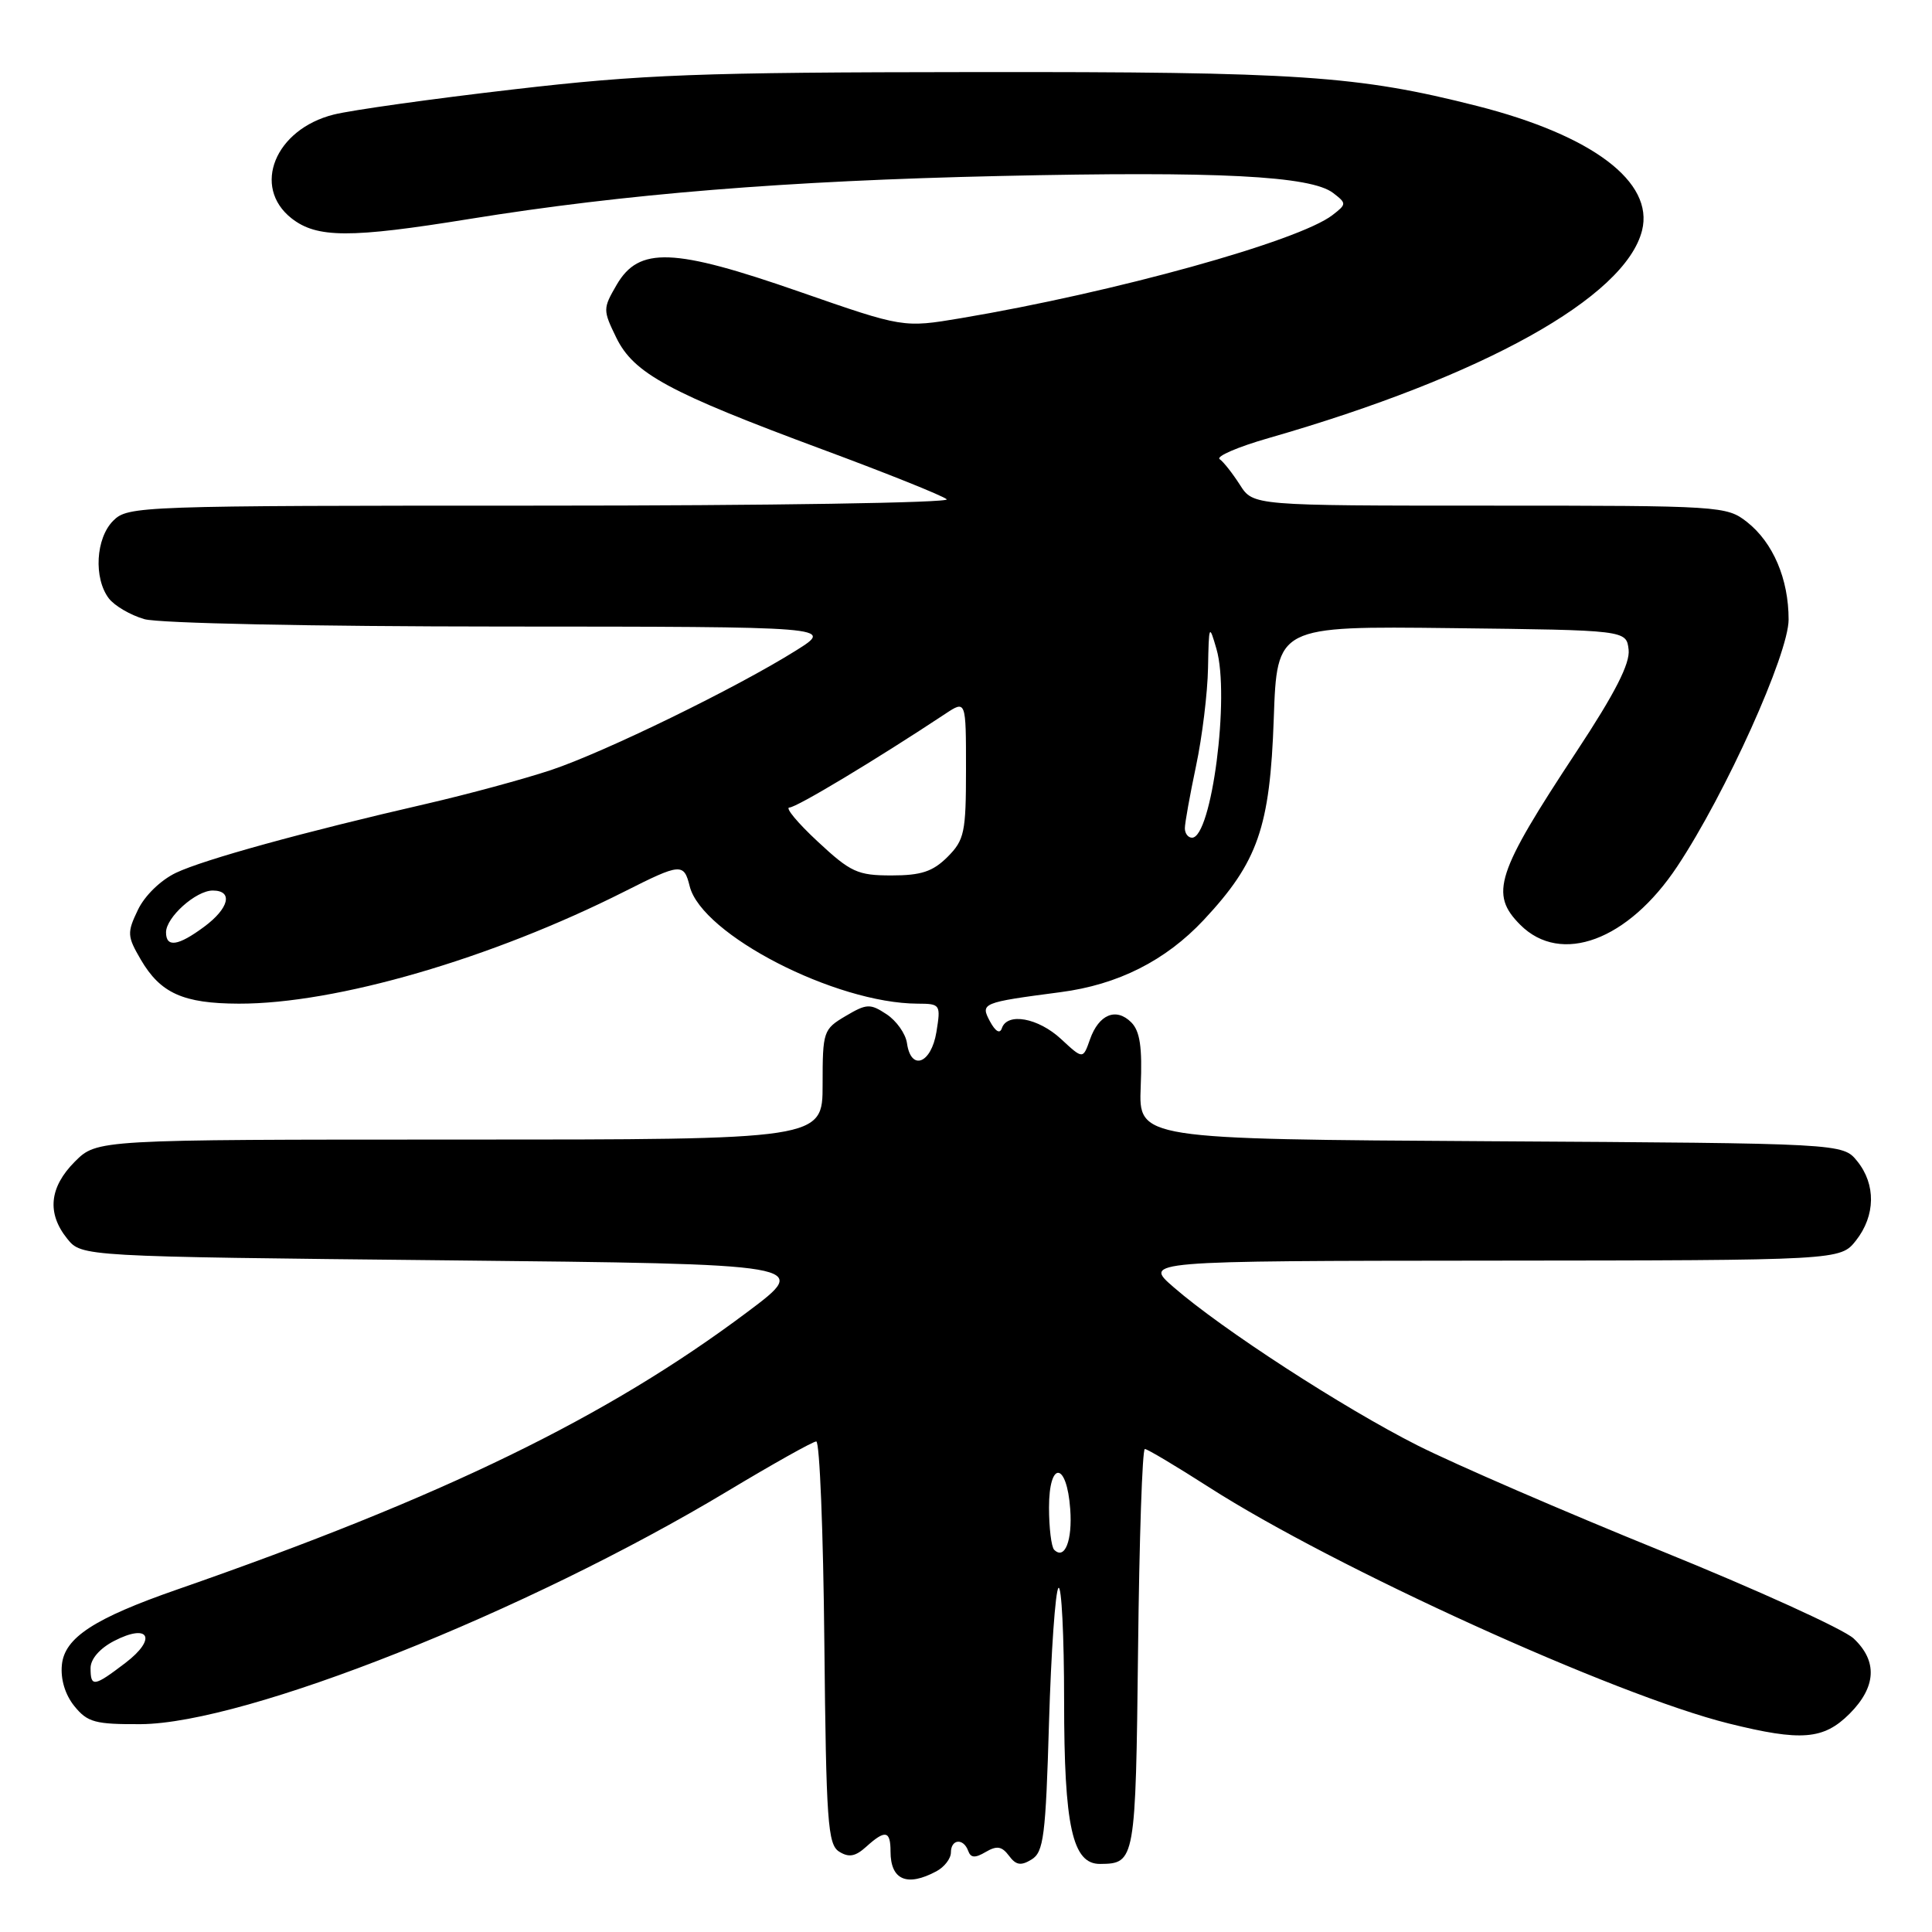<?xml version="1.0" encoding="UTF-8" standalone="no"?>
<!DOCTYPE svg PUBLIC "-//W3C//DTD SVG 1.1//EN" "http://www.w3.org/Graphics/SVG/1.1/DTD/svg11.dtd" >
<svg xmlns="http://www.w3.org/2000/svg" xmlns:xlink="http://www.w3.org/1999/xlink" version="1.1" viewBox="0 0 256 256">
 <g >
 <path fill="currentColor"
d=" M 124.07 247.96 C 125.13 247.40 126.00 246.27 126.00 245.46 C 126.00 243.68 127.66 243.52 128.29 245.25 C 128.63 246.19 129.20 246.23 130.62 245.39 C 132.09 244.53 132.75 244.64 133.69 245.89 C 134.62 247.15 135.28 247.26 136.69 246.39 C 138.29 245.42 138.56 243.29 139.00 228.23 C 139.28 218.84 139.84 210.83 140.25 210.41 C 140.66 210.00 141.00 216.74 141.00 225.38 C 141.00 242.02 142.10 247.02 145.78 246.98 C 150.42 246.94 150.48 246.60 150.80 218.54 C 150.96 203.94 151.36 192.00 151.70 192.00 C 152.03 192.00 155.85 194.28 160.19 197.06 C 176.84 207.74 213.96 224.61 229.06 228.37 C 238.68 230.76 241.63 230.52 245.08 227.08 C 248.62 223.53 248.81 220.11 245.62 217.11 C 244.31 215.88 232.81 210.65 220.06 205.48 C 207.31 200.31 192.80 194.03 187.82 191.52 C 178.00 186.56 161.91 176.13 155.50 170.55 C 151.50 167.08 151.50 167.08 197.68 167.04 C 243.85 167.00 243.85 167.00 245.93 164.37 C 248.52 161.07 248.58 156.94 246.09 153.86 C 244.18 151.50 244.18 151.50 197.52 151.22 C 150.87 150.94 150.87 150.94 151.15 143.98 C 151.37 138.74 151.05 136.63 149.90 135.47 C 147.89 133.46 145.60 134.41 144.43 137.72 C 143.50 140.37 143.50 140.37 140.60 137.68 C 137.57 134.87 133.46 134.12 132.75 136.25 C 132.49 137.03 131.90 136.68 131.17 135.33 C 129.89 132.92 130.08 132.84 140.50 131.47 C 148.14 130.48 154.45 127.29 159.50 121.90 C 166.68 114.22 168.28 109.63 168.78 95.23 C 169.21 82.96 169.21 82.96 192.35 83.23 C 215.50 83.50 215.50 83.50 215.80 86.08 C 216.01 87.91 214.02 91.82 208.90 99.58 C 198.23 115.76 197.36 118.45 201.45 122.55 C 206.84 127.93 215.74 124.62 222.25 114.80 C 228.66 105.15 237.00 86.65 237.00 82.09 C 237.00 76.71 234.94 71.89 231.49 69.17 C 228.79 67.05 228.03 67.00 197.39 67.00 C 166.05 67.00 166.05 67.00 164.30 64.25 C 163.33 62.74 162.13 61.20 161.61 60.84 C 161.10 60.48 164.01 59.22 168.09 58.05 C 196.50 49.89 215.35 39.41 217.58 30.54 C 219.19 24.11 211.02 17.93 195.72 14.04 C 179.89 10.02 172.15 9.50 129.00 9.55 C 92.53 9.58 85.14 9.86 68.00 11.85 C 57.27 13.09 46.58 14.59 44.22 15.18 C 36.44 17.13 33.34 24.76 38.63 28.93 C 41.99 31.56 46.37 31.58 62.23 29.01 C 82.78 25.69 104.19 23.95 132.50 23.32 C 161.41 22.67 173.73 23.30 176.66 25.58 C 178.44 26.95 178.44 27.05 176.56 28.50 C 172.07 31.97 147.66 38.74 127.33 42.16 C 119.69 43.44 119.69 43.44 105.95 38.66 C 89.21 32.83 84.67 32.66 81.71 37.74 C 79.88 40.89 79.88 41.08 81.66 44.74 C 83.98 49.49 88.60 51.99 109.00 59.56 C 117.53 62.72 124.93 65.69 125.45 66.16 C 125.97 66.62 101.79 67.00 71.70 67.00 C 18.33 67.00 16.95 67.05 15.00 69.00 C 12.68 71.32 12.39 76.61 14.42 79.29 C 15.17 80.27 17.29 81.51 19.13 82.04 C 21.05 82.59 41.36 83.01 66.49 83.02 C 110.50 83.04 110.50 83.04 105.50 86.18 C 97.60 91.14 80.11 99.67 73.00 102.04 C 69.42 103.23 62.00 105.24 56.50 106.51 C 40.18 110.26 27.06 113.88 23.32 115.65 C 21.29 116.62 19.17 118.68 18.27 120.57 C 16.82 123.59 16.85 124.06 18.66 127.16 C 21.26 131.61 24.28 132.97 31.64 132.99 C 44.53 133.02 65.11 127.03 82.77 118.12 C 90.20 114.37 90.62 114.33 91.39 117.44 C 93.00 123.84 110.69 132.95 121.59 132.99 C 124.61 133.00 124.67 133.10 124.08 136.75 C 123.39 140.95 120.71 141.97 120.18 138.23 C 120.00 136.97 118.78 135.25 117.47 134.39 C 115.30 132.96 114.84 132.98 112.05 134.63 C 109.09 136.38 109.00 136.66 109.00 143.72 C 109.00 151.00 109.00 151.00 60.92 151.00 C 12.85 151.00 12.85 151.00 9.92 153.92 C 6.53 157.32 6.19 160.77 8.91 164.14 C 10.82 166.50 10.82 166.50 59.16 167.00 C 107.50 167.50 107.50 167.50 99.04 173.84 C 80.43 187.79 58.76 198.34 23.50 210.61 C 12.48 214.44 8.55 217.00 8.20 220.60 C 8.01 222.51 8.63 224.56 9.86 226.08 C 11.60 228.22 12.61 228.49 18.66 228.46 C 32.59 228.36 69.71 213.62 96.43 197.57 C 102.44 193.96 107.72 191.00 108.16 191.00 C 108.61 191.00 109.09 202.99 109.23 217.64 C 109.47 241.40 109.68 244.40 111.19 245.35 C 112.48 246.16 113.34 246.00 114.77 244.71 C 117.30 242.42 118.00 242.55 118.00 245.33 C 118.00 249.10 120.17 250.05 124.07 247.96 Z  M 12.00 221.03 C 12.00 219.83 13.22 218.42 15.11 217.44 C 19.77 215.03 20.85 217.12 16.61 220.35 C 12.45 223.52 12.00 223.59 12.00 221.03 Z  M 139.68 205.35 C 139.31 204.97 139.00 202.45 139.00 199.75 C 139.00 193.50 141.36 193.68 141.81 199.96 C 142.12 204.13 141.08 206.75 139.68 205.35 Z  M 22.00 123.54 C 22.00 121.55 25.96 118.00 28.19 118.00 C 30.93 118.00 30.36 120.36 27.04 122.81 C 23.60 125.36 22.00 125.59 22.00 123.54 Z  M 108.34 111.50 C 105.68 109.03 104.00 107.00 104.60 107.00 C 105.54 107.00 116.05 100.68 125.25 94.59 C 128.00 92.77 128.00 92.77 128.00 101.93 C 128.00 110.32 127.79 111.30 125.55 113.55 C 123.60 115.49 122.06 116.00 118.13 116.00 C 113.63 116.00 112.72 115.58 108.34 111.50 Z  M 157.00 109.75 C 157.00 109.06 157.67 105.35 158.48 101.50 C 159.30 97.65 160.01 91.80 160.07 88.50 C 160.18 82.74 160.22 82.64 161.19 86.00 C 162.99 92.18 160.55 111.00 157.95 111.00 C 157.43 111.00 157.00 110.44 157.00 109.75 Z "/>
</g>
</svg>